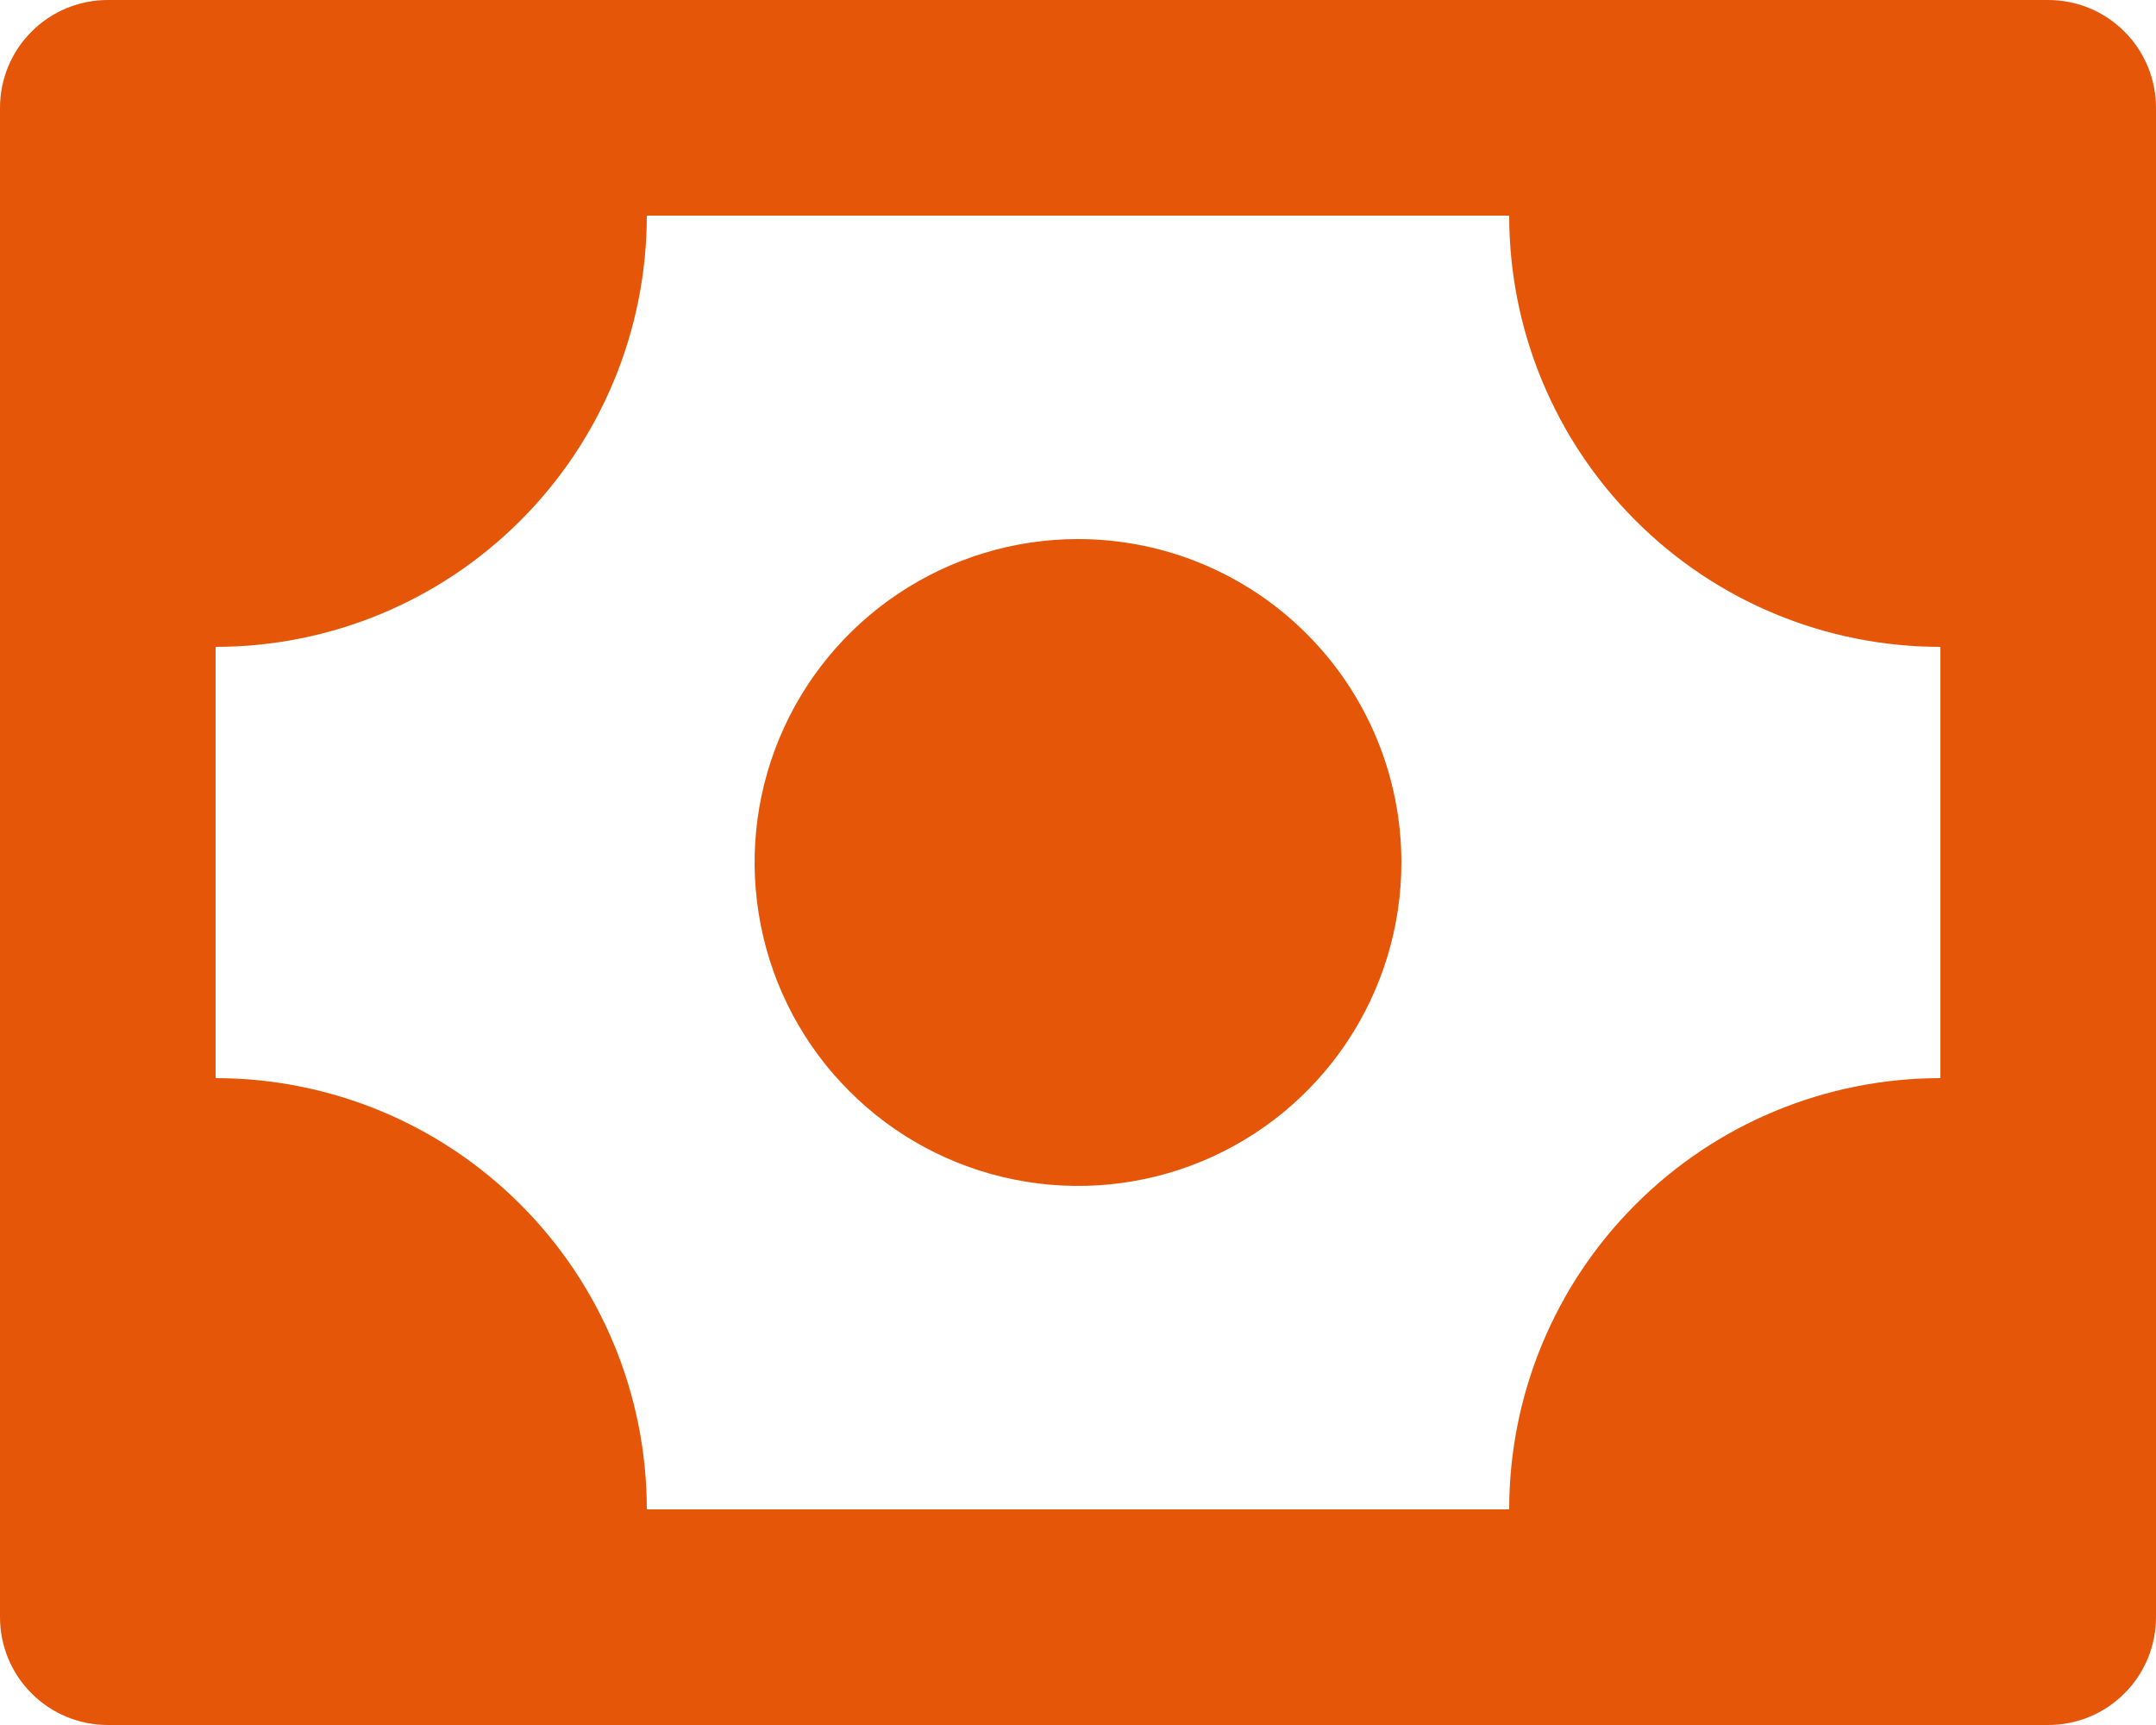 <svg width="20" height="16" viewBox="0 0 20 16" fill="none" xmlns="http://www.w3.org/2000/svg">
<path d="M19 0H1C0.735 0 0.48 0.105 0.293 0.293C0.105 0.48 0 0.735 0 1V15C0 15.265 0.105 15.52 0.293 15.707C0.48 15.895 0.735 16 1 16H19C19.265 16 19.52 15.895 19.707 15.707C19.895 15.52 20 15.265 20 15V1C20 0.735 19.895 0.48 19.707 0.293C19.52 0.105 19.265 0 19 0ZM6 14C6 12.939 5.579 11.922 4.828 11.172C4.078 10.421 3.061 10 2 10V6C3.061 6 4.078 5.579 4.828 4.828C5.579 4.078 6 3.061 6 2H14C14 3.061 14.421 4.078 15.172 4.828C15.922 5.579 16.939 6 18 6V10C16.939 10 15.922 10.421 15.172 11.172C14.421 11.922 14 12.939 14 14H6ZM10 5C9.407 5 8.827 5.176 8.333 5.506C7.84 5.835 7.455 6.304 7.228 6.852C7.001 7.4 6.942 8.003 7.058 8.585C7.173 9.167 7.459 9.702 7.879 10.121C8.298 10.541 8.833 10.827 9.415 10.942C9.997 11.058 10.6 10.999 11.148 10.772C11.696 10.545 12.165 10.16 12.494 9.667C12.824 9.173 13 8.593 13 8C13 7.204 12.684 6.441 12.121 5.879C11.559 5.316 10.796 5 10 5Z" fill="#E55608"/>
</svg>
